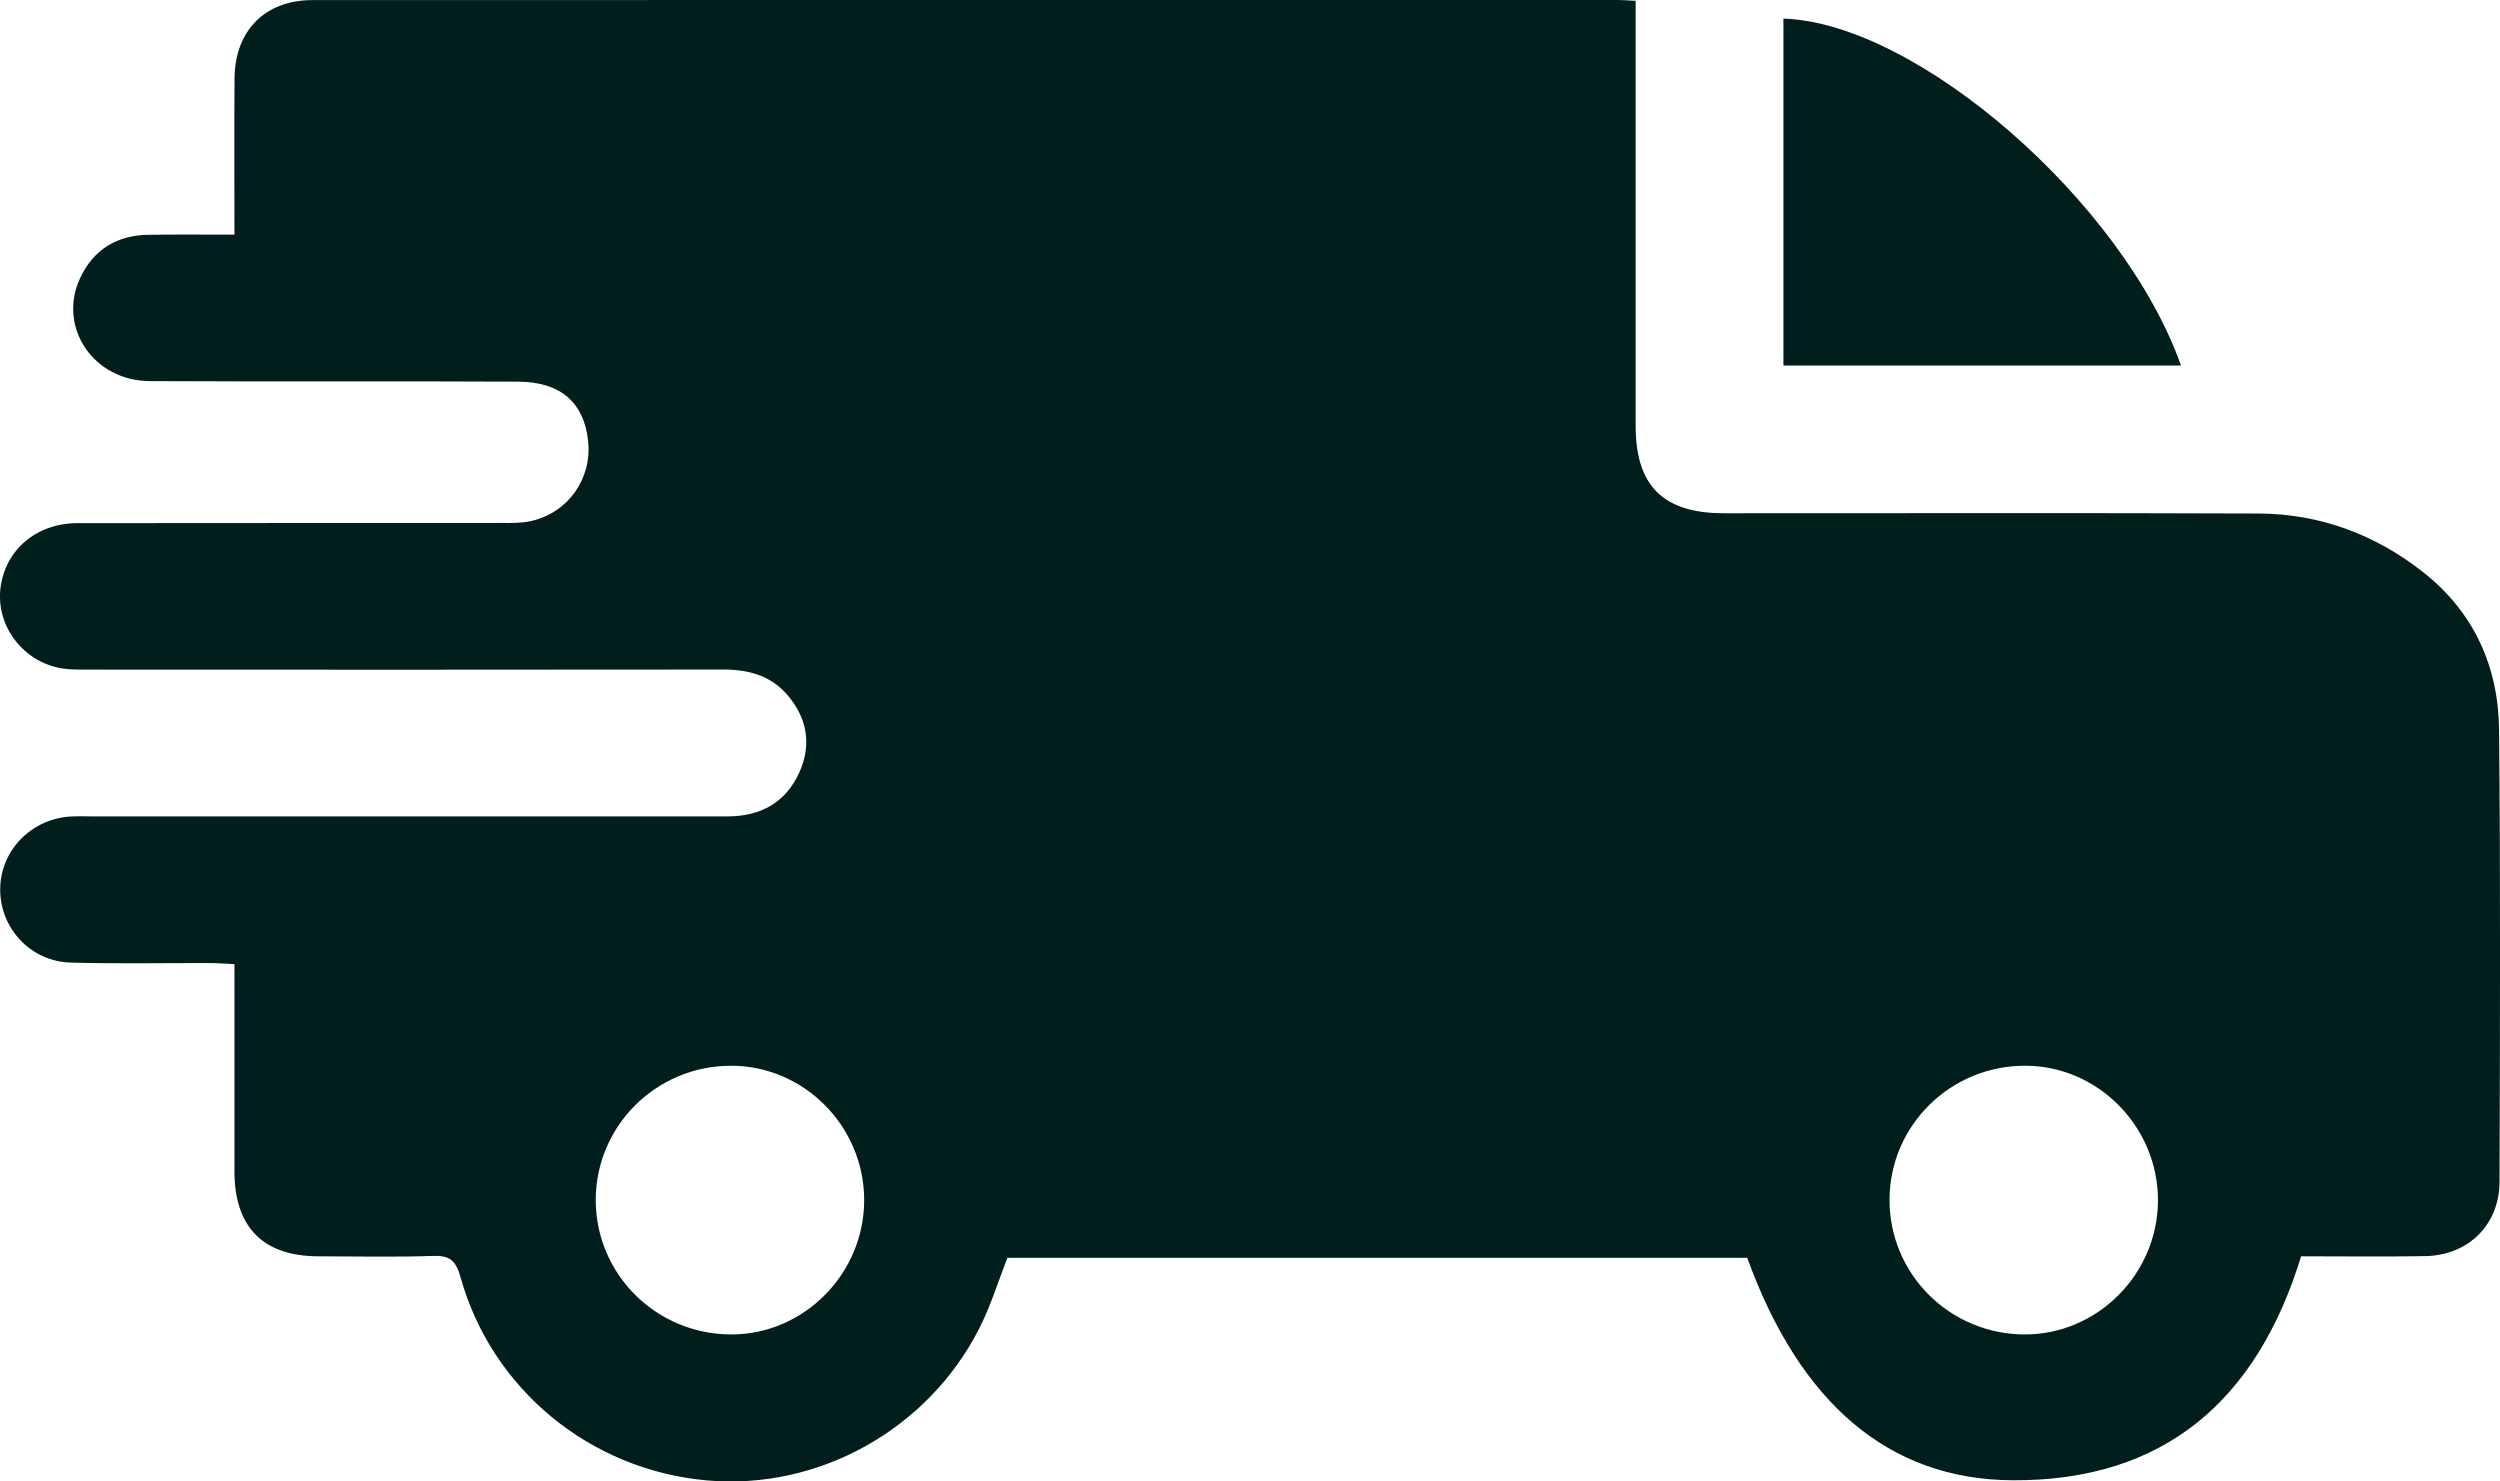 <svg width="27" height="16" viewBox="0 0 27 16" fill="none" xmlns="http://www.w3.org/2000/svg">
<g clip-path="url(#clip0_455_2179)">
<path d="M2.532 2.534C2.532 1.951 2.529 1.398 2.533 0.845C2.537 0.332 2.862 0.001 3.374 0.001C8.075 -0.001 12.776 0 17.477 0C17.529 0 17.58 0.005 17.665 0.009C17.665 0.111 17.665 0.204 17.665 0.297C17.665 1.731 17.665 3.165 17.665 4.599C17.665 5.249 17.963 5.543 18.619 5.543C20.544 5.544 22.468 5.538 24.393 5.546C25.053 5.549 25.652 5.771 26.171 6.18C26.717 6.61 26.983 7.198 26.99 7.881C27.006 9.508 27 11.136 26.995 12.764C26.993 13.229 26.657 13.558 26.193 13.566C25.745 13.574 25.298 13.568 24.852 13.568C24.377 15.118 23.379 15.996 21.736 15.987C20.396 15.98 19.437 15.15 18.87 13.584C16.209 13.584 13.543 13.584 10.88 13.584C10.78 13.839 10.701 14.101 10.579 14.341C10.024 15.44 8.836 16.098 7.629 15.988C6.373 15.874 5.311 15.005 4.974 13.794C4.923 13.612 4.856 13.557 4.674 13.564C4.261 13.578 3.848 13.569 3.435 13.568C2.841 13.566 2.533 13.254 2.532 12.652C2.532 11.914 2.532 11.175 2.532 10.413C2.435 10.409 2.351 10.401 2.266 10.401C1.766 10.4 1.264 10.41 0.764 10.396C0.332 10.384 0.002 10.028 0.002 9.607C0.003 9.187 0.335 8.843 0.766 8.818C0.845 8.814 0.924 8.817 1.003 8.817C3.288 8.817 5.573 8.816 7.857 8.817C8.217 8.817 8.489 8.666 8.636 8.335C8.769 8.034 8.714 7.747 8.499 7.5C8.319 7.294 8.081 7.231 7.812 7.231C5.528 7.234 3.243 7.233 0.958 7.232C0.845 7.232 0.727 7.234 0.618 7.209C0.218 7.115 -0.045 6.736 0.006 6.344C0.06 5.937 0.393 5.651 0.835 5.65C2.364 5.647 3.893 5.65 5.422 5.648C5.527 5.648 5.635 5.651 5.736 5.627C6.137 5.536 6.393 5.171 6.352 4.766C6.31 4.353 6.059 4.124 5.598 4.122C4.271 4.115 2.945 4.123 1.618 4.116C1.008 4.113 0.619 3.534 0.865 3.004C1.008 2.697 1.261 2.541 1.599 2.536C1.897 2.531 2.196 2.534 2.532 2.534ZM6.434 12.963C6.436 13.766 7.091 14.413 7.901 14.412C8.686 14.411 9.335 13.752 9.333 12.958C9.332 12.164 8.682 11.509 7.895 11.51C7.087 11.51 6.433 12.161 6.434 12.963ZM20.407 12.954C20.404 13.758 21.055 14.409 21.864 14.412C22.65 14.415 23.303 13.761 23.306 12.967C23.309 12.173 22.662 11.513 21.877 11.51C21.068 11.506 20.41 12.153 20.407 12.954Z" fill="#001F1C"/>
<path d="M23.555 3.948C22.125 3.948 20.7 3.948 19.261 3.948C19.261 2.691 19.261 1.446 19.261 0.201C20.706 0.247 22.929 2.181 23.555 3.948Z" fill="#001F1C"/>
</g>
<defs>
<clipPath id="clip0_455_2179">
<rect width="27" height="16" fill="white"/>
</clipPath>
</defs>
</svg>
